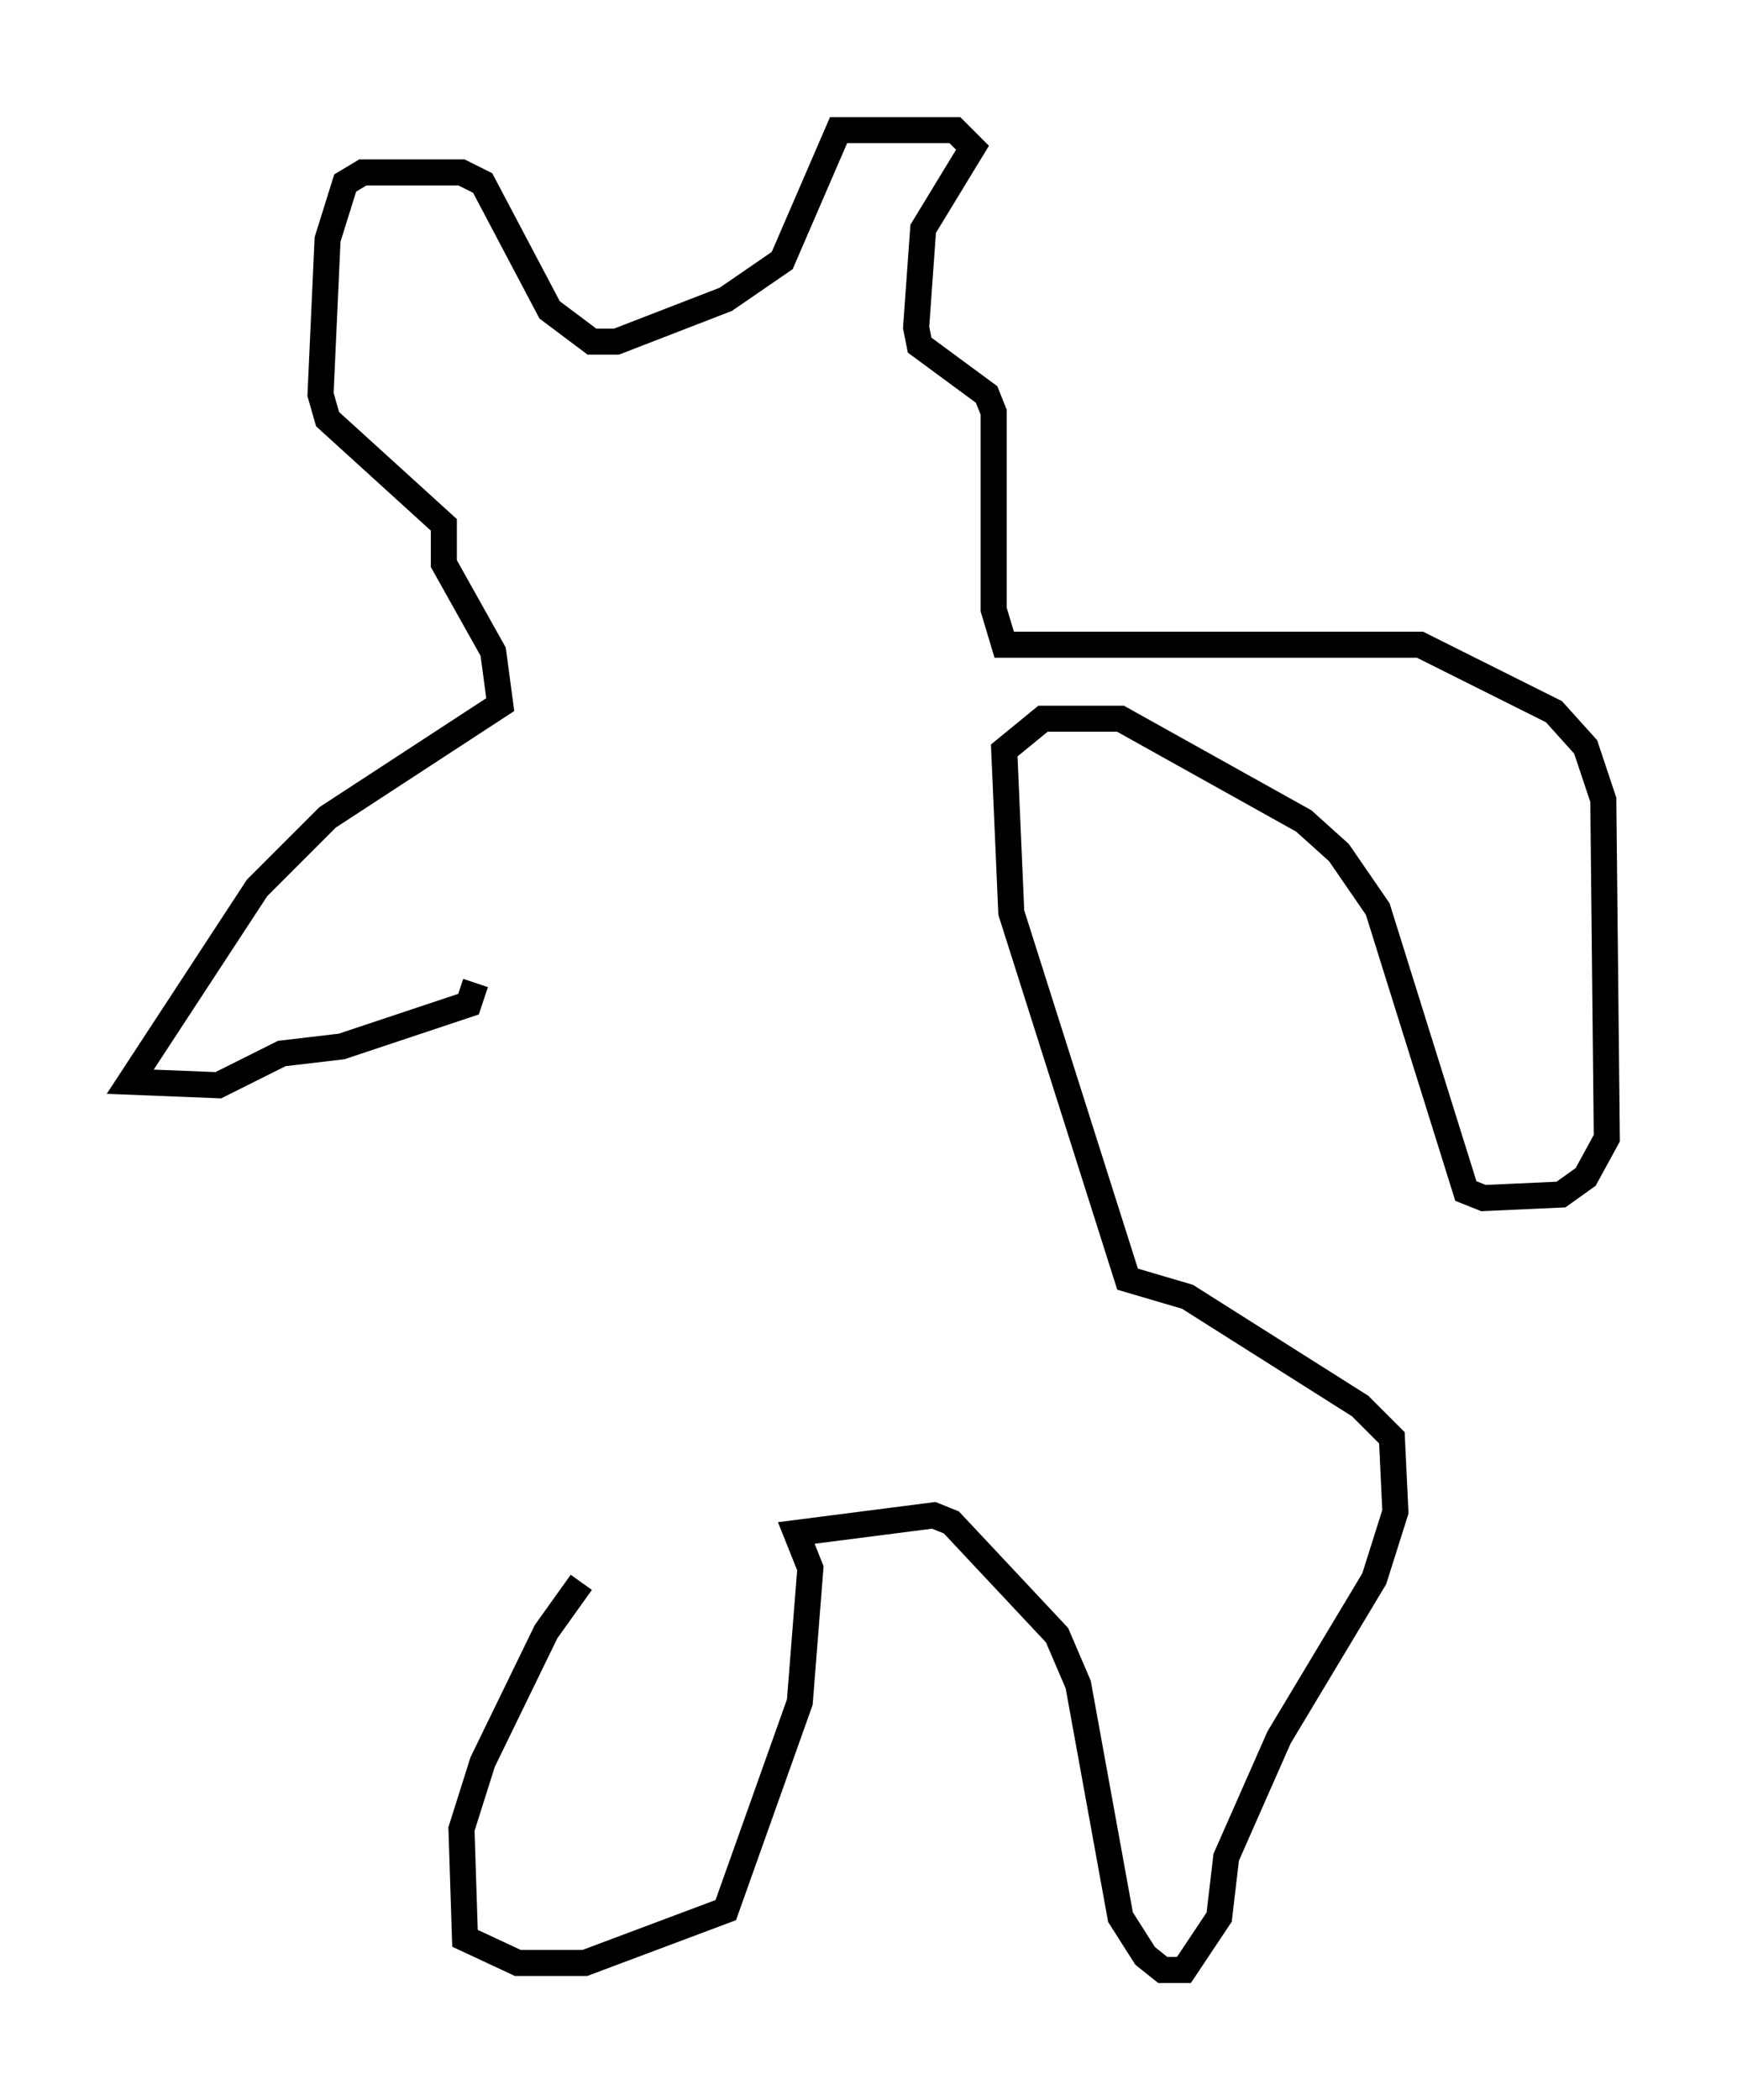 <?xml version="1.0" encoding="utf-8" ?>
<svg baseProfile="full" height="80.635" version="1.1" width="66.698" xmlns="http://www.w3.org/2000/svg" xmlns:ev="http://www.w3.org/2001/xml-events" xmlns:xlink="http://www.w3.org/1999/xlink"><defs /><rect fill="white" height="80.635" width="66.698" x="0" y="0" /><path d="M25.027, 58.45 m-2.706, 2.3 l-1.353, 1.894 -2.436, 5.007 l-0.812, 2.571 0.135, 4.195 l2.03, 0.947 2.571, 0.0 l5.413, -2.03 2.842, -7.984 l0.406, -5.142 -0.541, -1.353 l5.277, -0.677 0.677, 0.271 l4.059, 4.33 0.812, 1.894 l1.624, 8.931 0.947, 1.488 l0.677, 0.541 0.812, 0.0 l1.353, -2.03 0.271, -2.3 l2.03, -4.601 3.654, -6.089 l0.812, -2.571 -0.135, -2.842 l-1.218, -1.218 -6.631, -4.195 l-2.3, -0.677 -4.465, -14.073 l-0.271, -6.225 1.488, -1.218 l2.977, 0.0 7.036, 3.924 l1.353, 1.218 1.488, 2.165 l3.383, 10.825 0.677, 0.271 l2.977, -0.135 0.947, -0.677 l0.812, -1.488 -0.135, -12.99 l-0.677, -2.03 -1.218, -1.353 l-5.142, -2.571 -15.967, 0.0 l-0.406, -1.353 0.0, -7.578 l-0.271, -0.677 -2.571, -1.894 l-0.135, -0.677 0.271, -3.789 l1.894, -3.112 -0.677, -0.677 l-4.465, 0.0 -2.165, 5.007 l-2.165, 1.488 -4.195, 1.624 l-0.947, 0.0 -1.624, -1.218 l-2.571, -4.871 -0.812, -0.406 l-3.789, 0.0 -0.677, 0.406 l-0.677, 2.165 -0.271, 5.954 l0.271, 0.947 4.465, 4.059 l0.0, 1.488 1.894, 3.383 l0.271, 2.03 -6.631, 4.33 l-2.706, 2.706 -4.871, 7.442 l3.383, 0.135 2.436, -1.218 l2.3, -0.271 4.871, -1.624 l0.271, -0.812 " fill="none" stroke="black" stroke-width="1" /></svg>